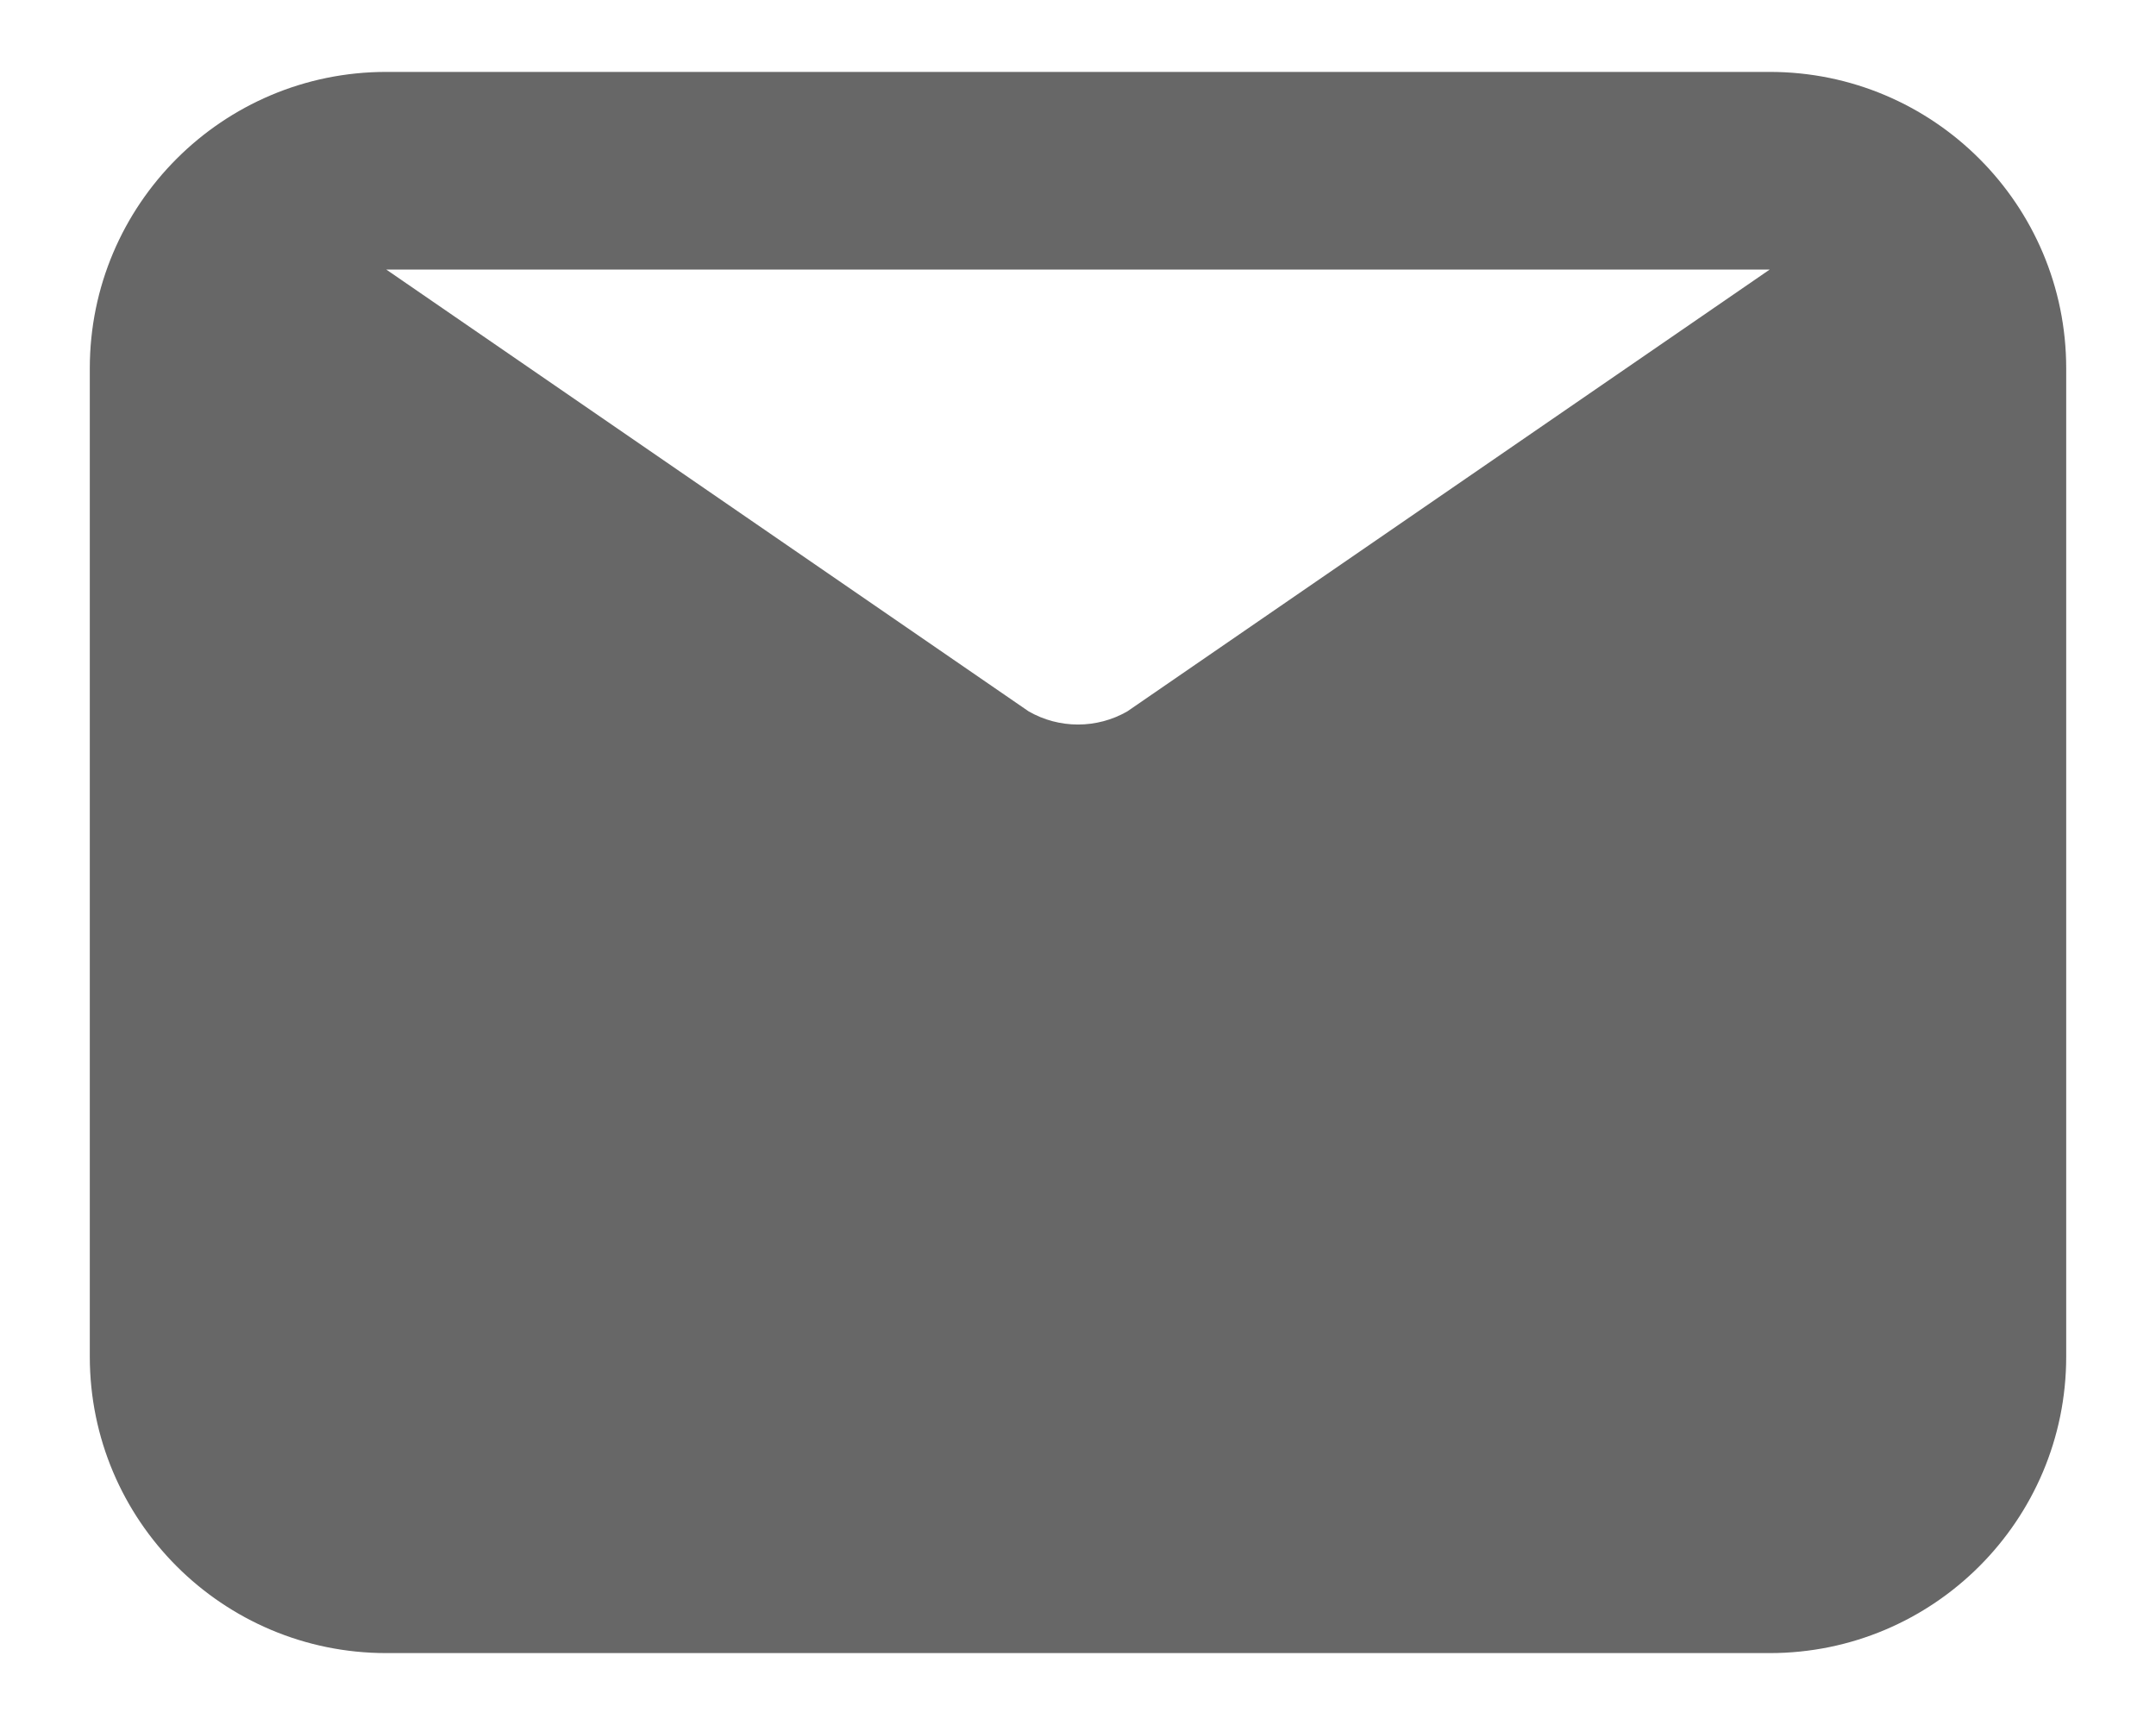 <svg width="20" height="16" viewBox="0 0 20 16" fill="none" xmlns="http://www.w3.org/2000/svg">
<path fill-rule="evenodd" clip-rule="evenodd" d="M3.583 0.667H16.417C17.935 0.667 19.167 1.898 19.167 3.417V12.583C19.167 14.102 17.935 15.333 16.417 15.333H3.583C2.065 15.333 0.833 14.102 0.833 12.583V3.417C0.833 1.898 2.065 0.667 3.583 0.667ZM10.458 6.598L16.417 2.5H3.583L9.542 6.598C9.825 6.761 10.175 6.761 10.458 6.598Z" fill="#676767"/>
</svg>
